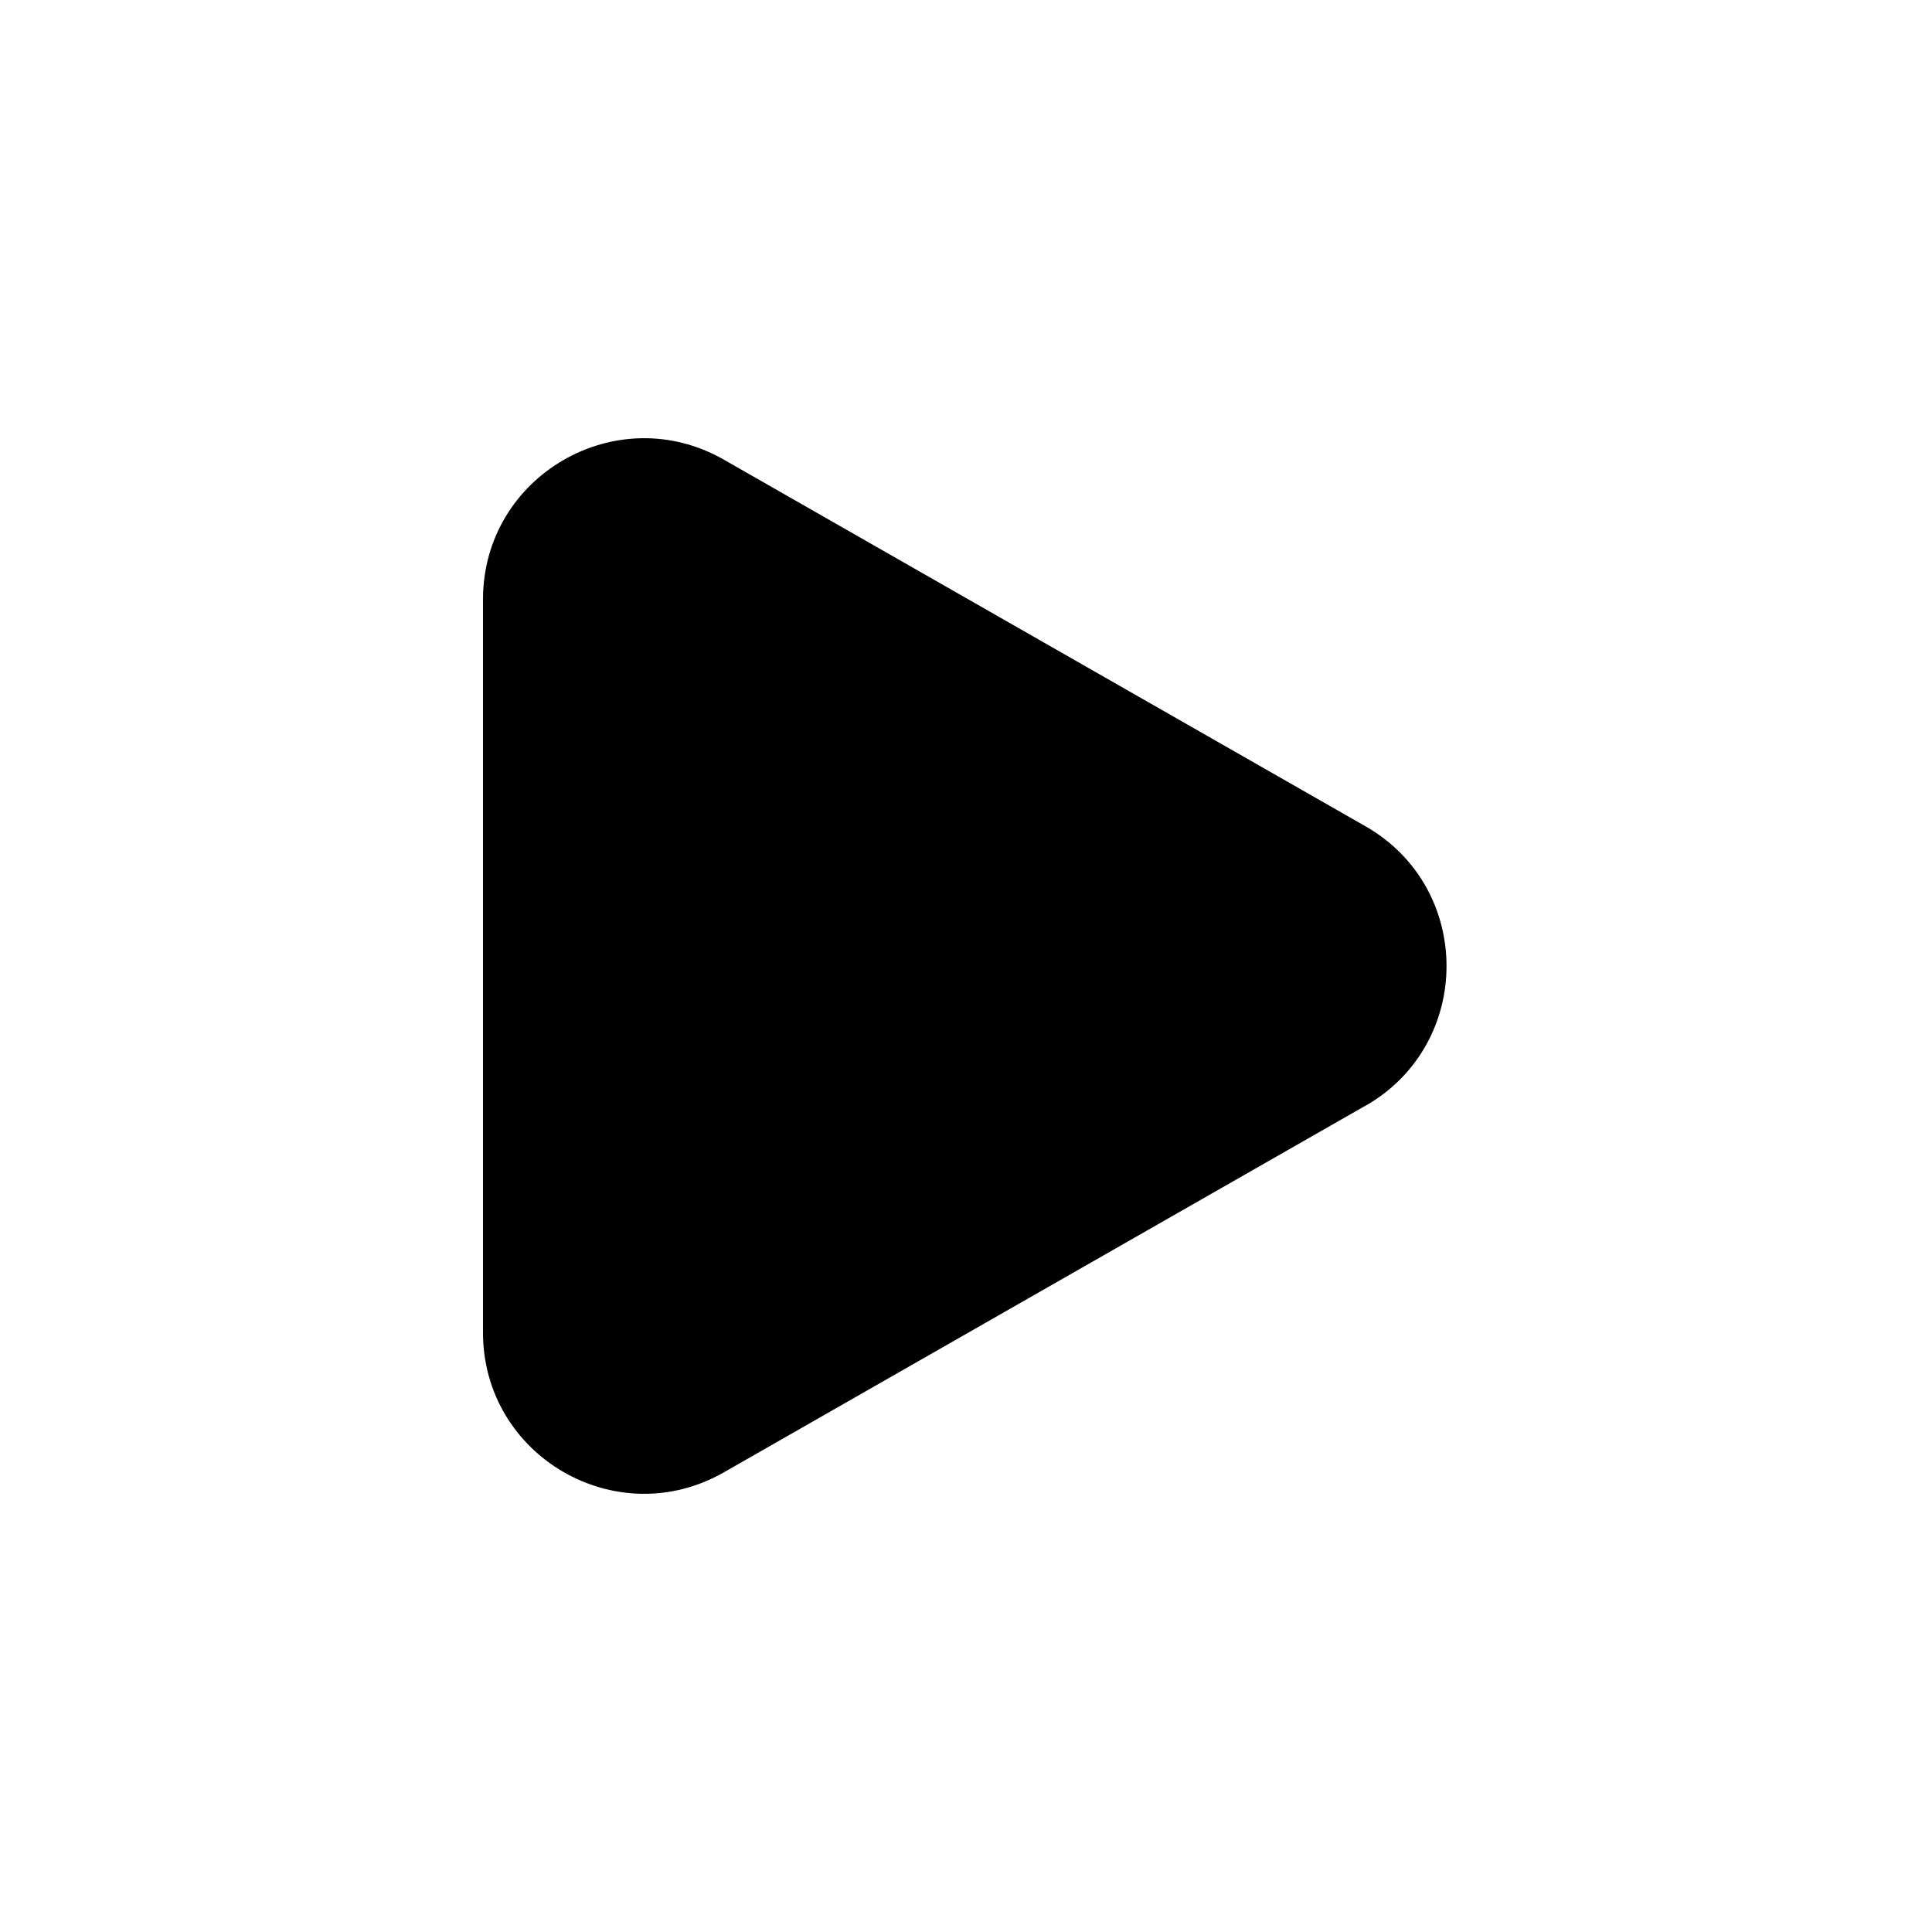 <svg xmlns="http://www.w3.org/2000/svg" width="1em" height="1em" viewBox="0 0 24 24">
  <path fill="currentColor" d="M16.961 13.736 8.992 18.29C7.66 19.052 6 18.09 6 16.554V7.446C6 5.911 7.659 4.948 8.992 5.71l7.97 4.554c1.343.767 1.343 2.705 0 3.473Z"/>
</svg>
